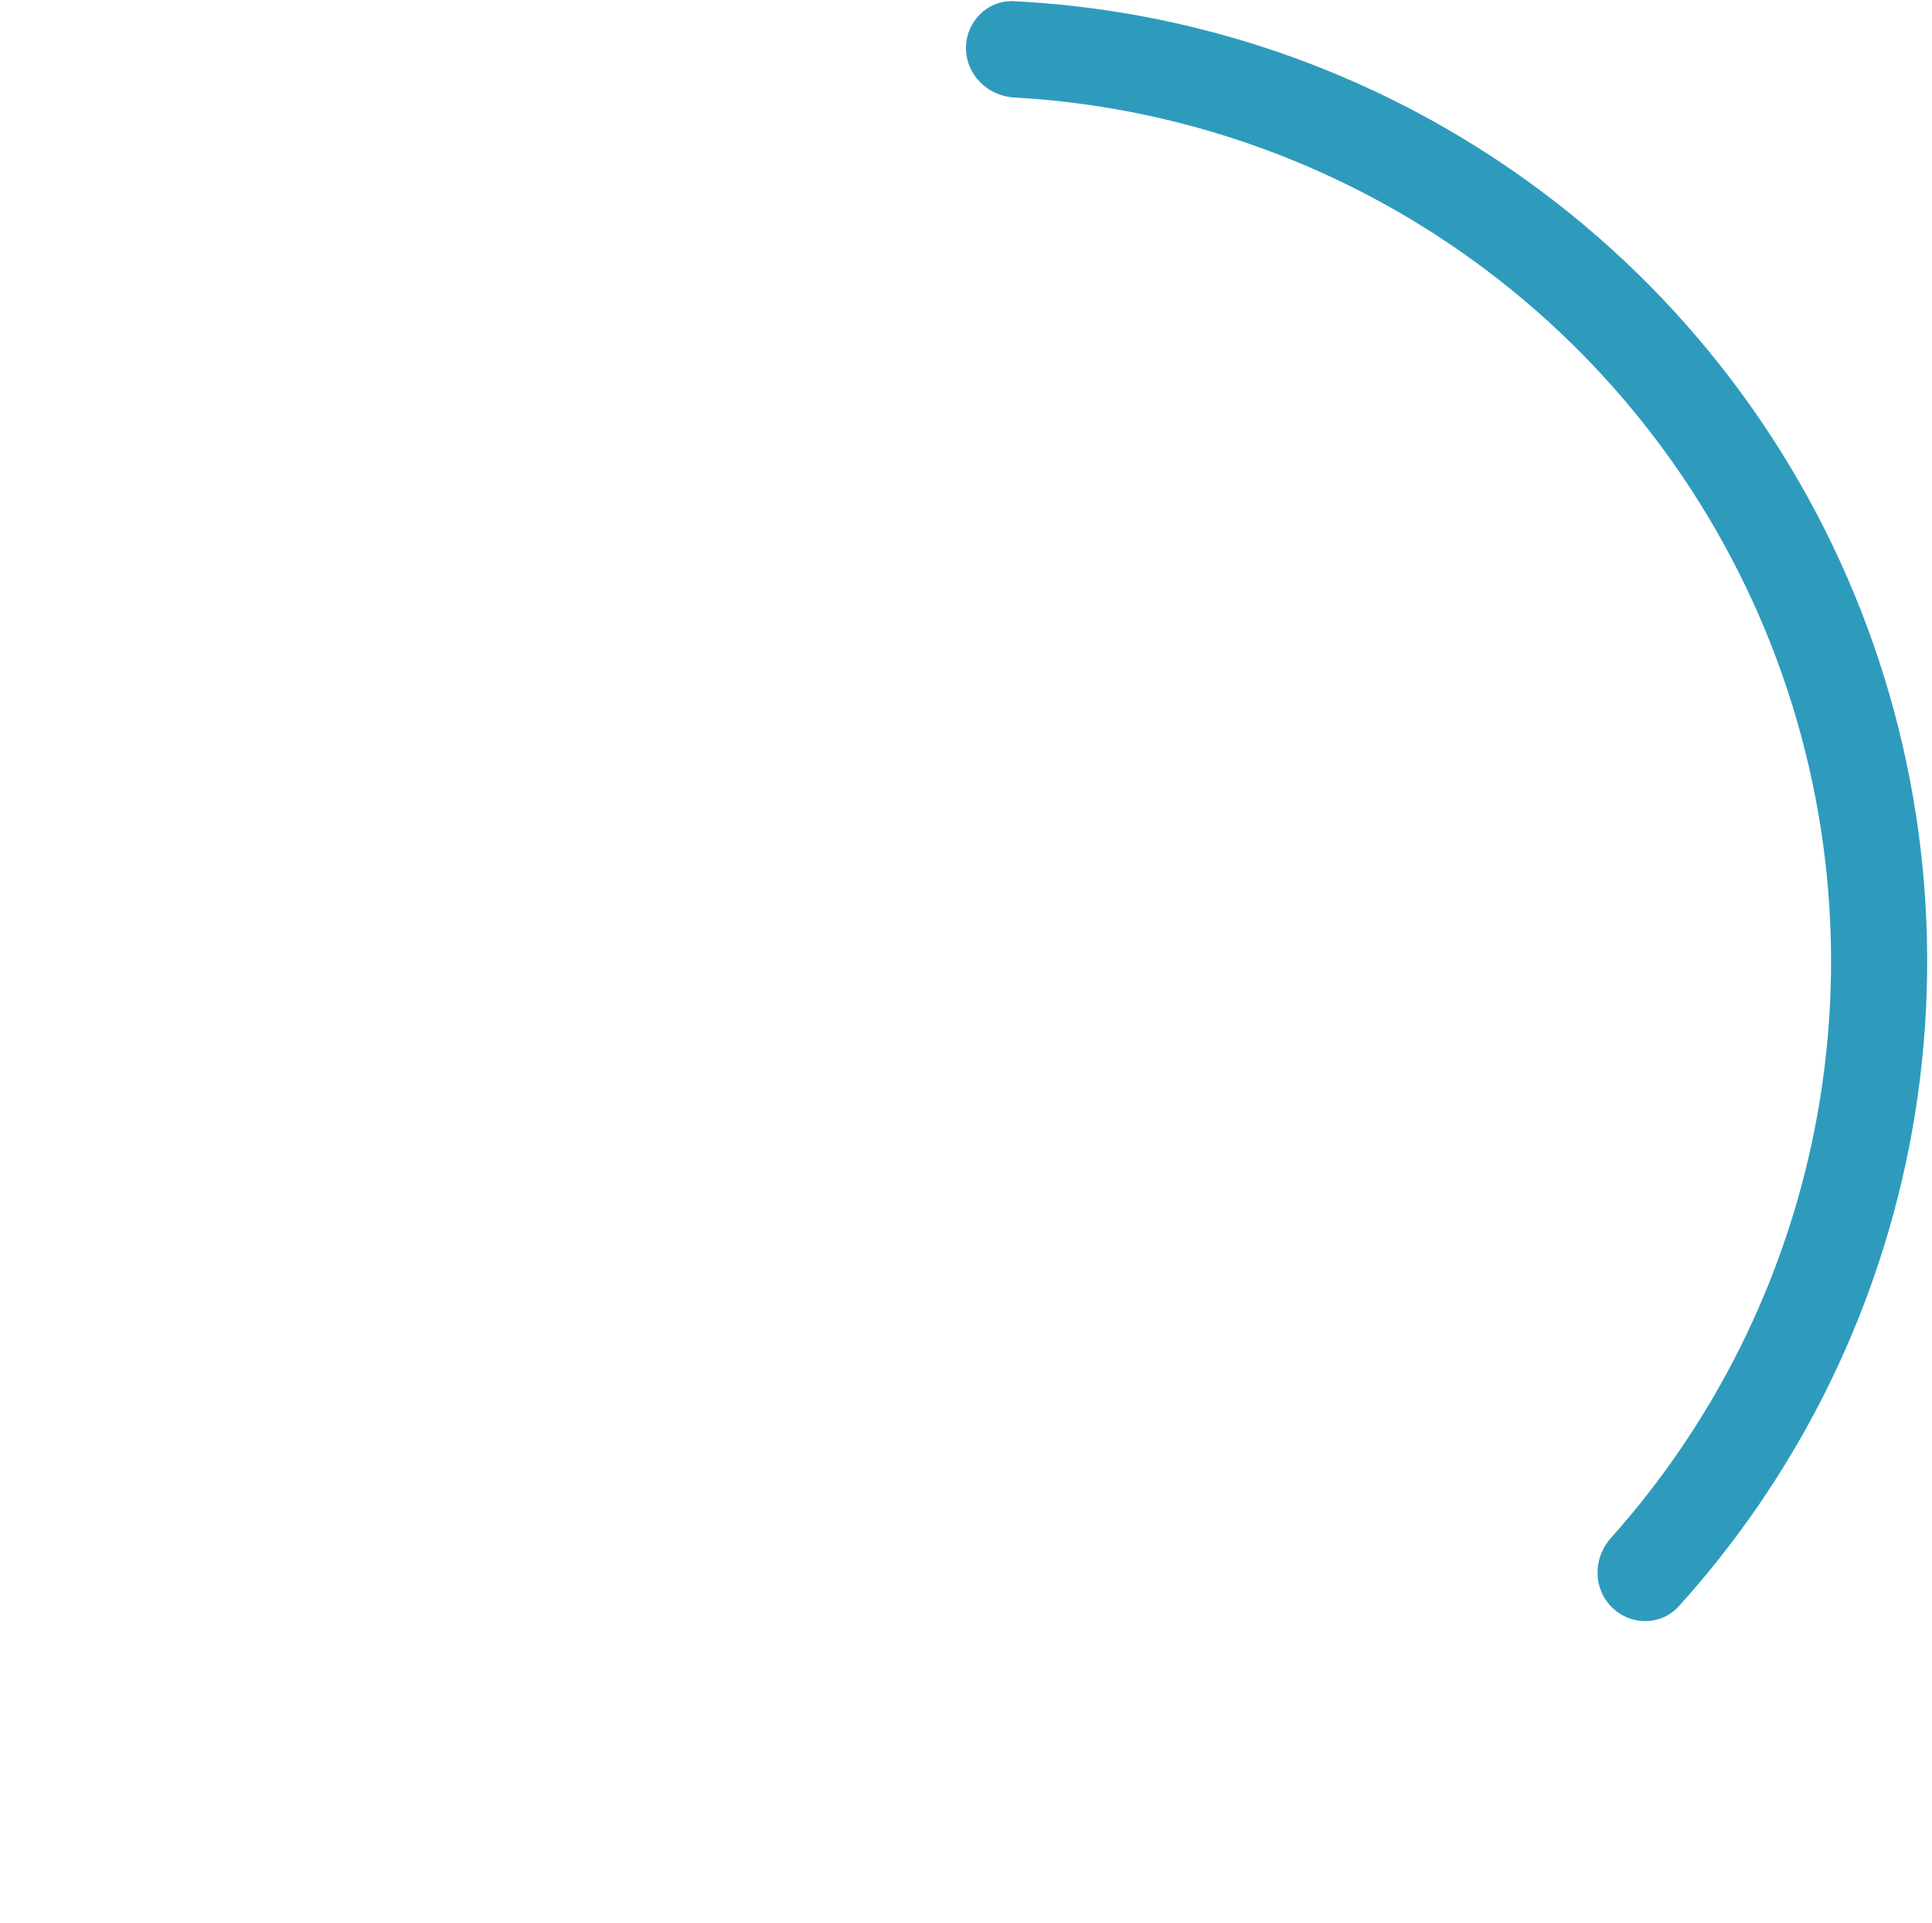 <svg width="201" height="200" viewBox="0 0 201 200" fill="none" xmlns="http://www.w3.org/2000/svg">
<path d="M167.675 167.175C169.628 169.128 172.804 169.136 174.657 167.088C186.764 153.706 195.046 137.269 198.579 119.509C202.437 100.111 200.457 80.004 192.888 61.732C185.319 43.459 172.502 27.841 156.057 16.853C141 6.793 123.522 1.027 105.498 0.125C102.74 -0.013 100.5 2.239 100.5 5V5C100.5 7.761 102.74 9.986 105.498 10.139C121.542 11.031 137.089 16.206 150.501 25.168C165.302 35.057 176.837 49.113 183.649 65.558C190.461 82.004 192.243 100.1 188.771 117.558C185.624 133.379 178.29 148.031 167.575 160.008C165.734 162.066 165.723 165.223 167.675 167.175V167.175Z" fill="#2E9BBD"/>
</svg>
